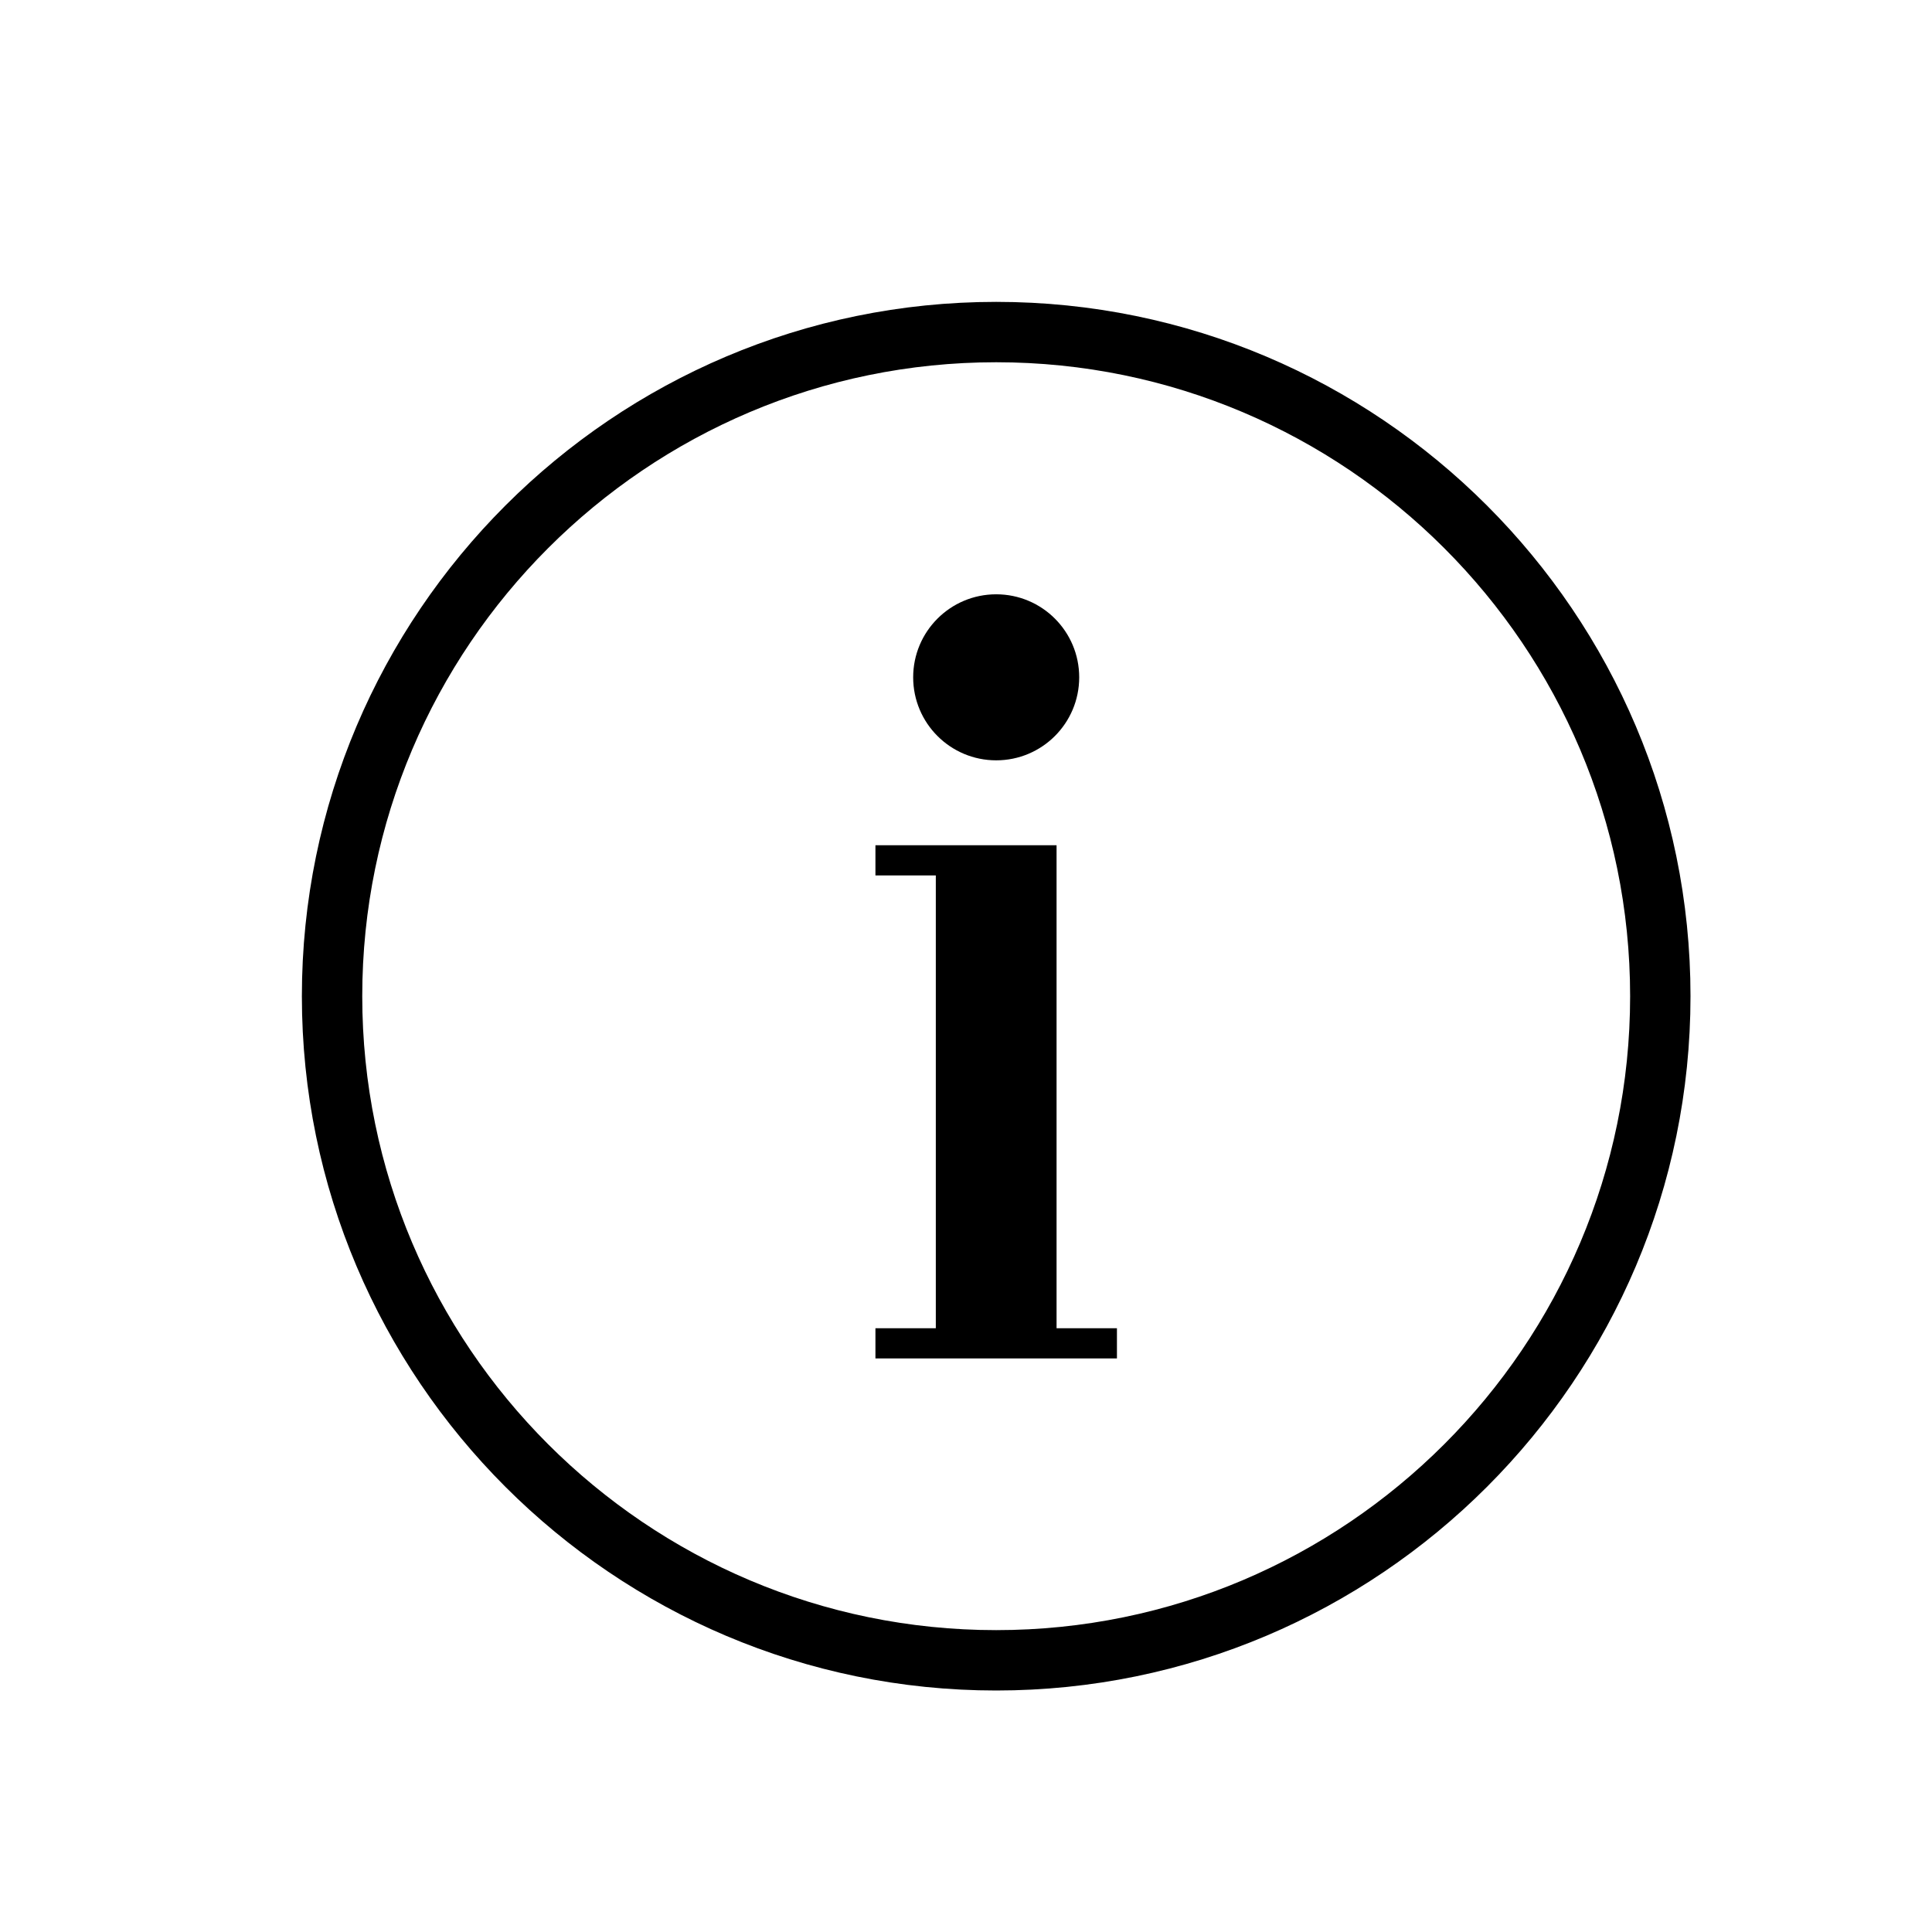 <?xml version="1.0" standalone="no"?><!DOCTYPE svg PUBLIC "-//W3C//DTD SVG 1.1//EN" "http://www.w3.org/Graphics/SVG/1.1/DTD/svg11.dtd"><svg t="1592435457170" class="icon" viewBox="0 0 1024 1024" version="1.1" xmlns="http://www.w3.org/2000/svg" p-id="2681" xmlns:xlink="http://www.w3.org/1999/xlink" width="200" height="200"><defs><style type="text/css"></style></defs><path d="M560 720l-64 0-32 0 0-16 32 0L496 464l-32 0 0-16 32 0 64 0 0 16 0 240 32 0 0 16L560 720zM528 402.992c-24.304 0-44-19.696-44-44 0-24.304 19.696-44 44-44 24.32 0 44 19.696 44 44C572 383.296 552.32 402.992 528 402.992z" p-id="2682"></path><path d="M528 896c-202.912 0-368-165.088-368-368s165.088-368 368-368c202.928 0 368 165.088 368 368S730.928 896 528 896zM528 192c-185.28 0-336 150.72-336 336s150.72 336 336 336c185.264 0 336-150.736 336-336S713.264 192 528 192z" p-id="2683"></path></svg>